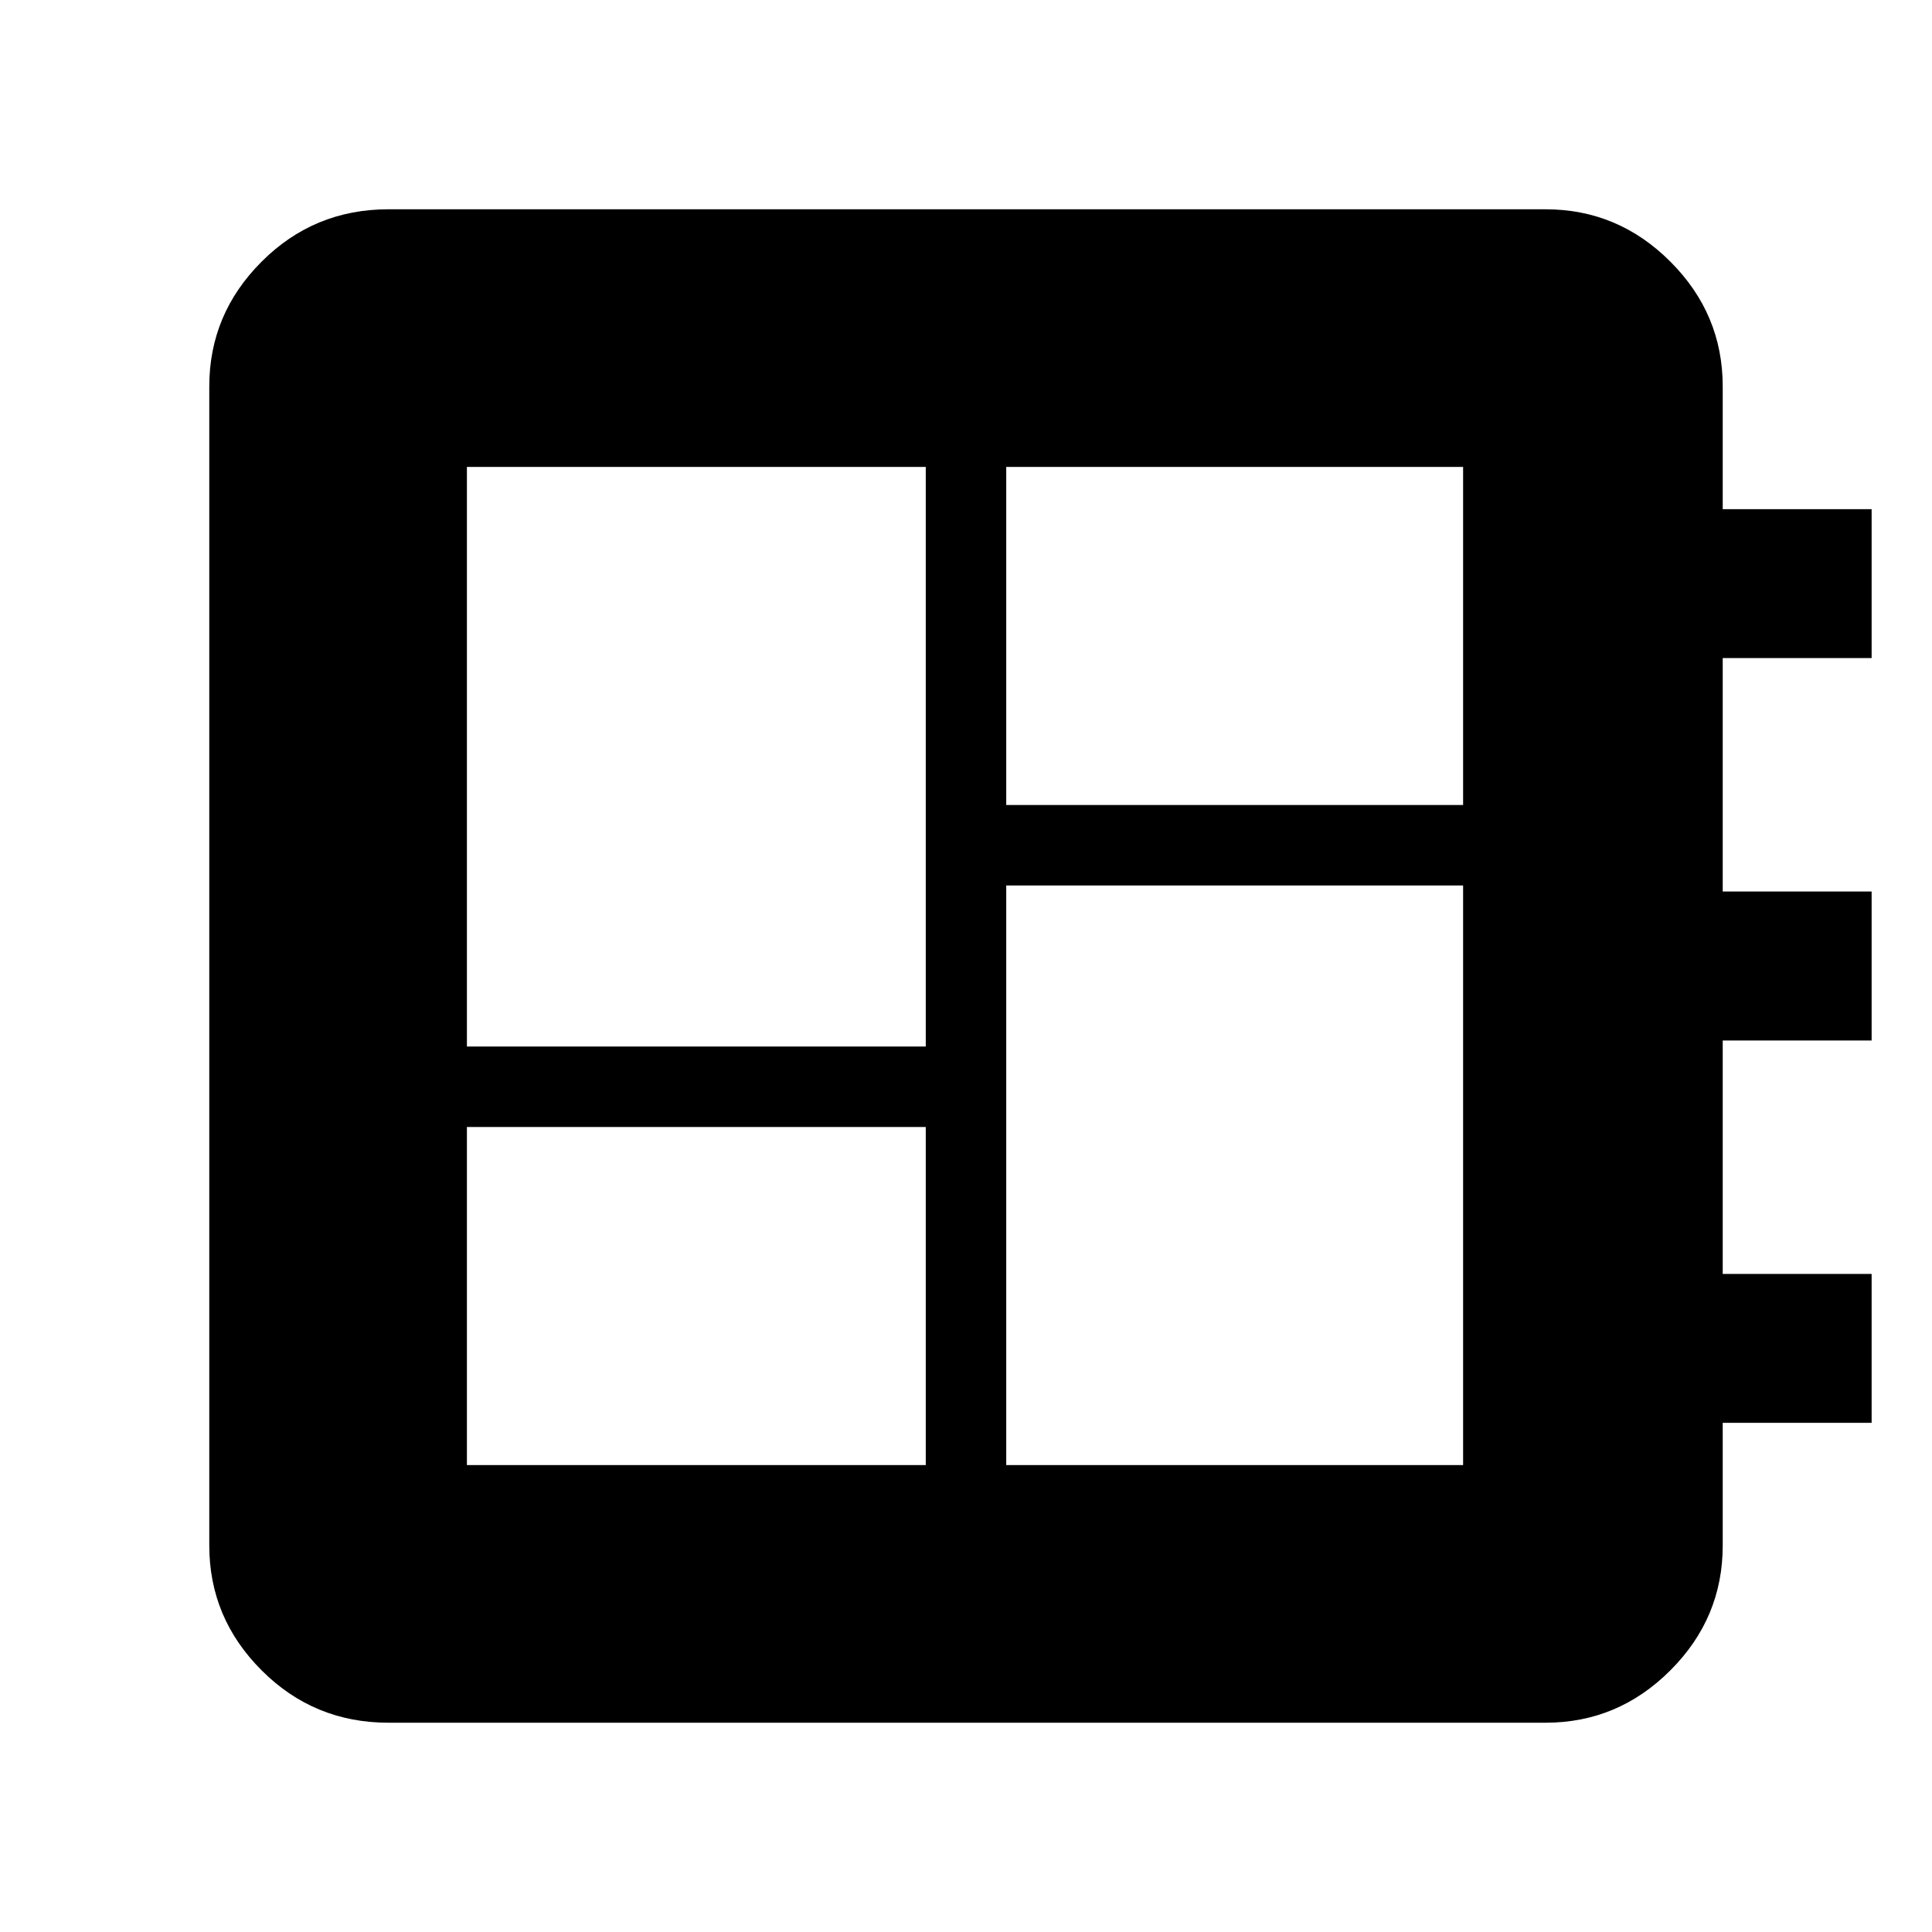 <svg xmlns="http://www.w3.org/2000/svg" height="40" width="40"><path d="M9.667 30.333h9.5v-7h-9.5Zm0-8.666h9.5v-12h-9.5Zm11.166 8.666h9.459v-12h-9.459Zm0-13.666h9.459v-7h-9.459Zm-12.791 19q-1.542 0-2.625-1.084Q4.333 33.5 4.333 32V8q0-1.5 1.084-2.583Q6.5 4.333 8.042 4.333H32q1.5 0 2.583 1.084Q35.667 6.5 35.667 8v2.542h3.083v3.083h-3.083v4.833h3.083v3.084h-3.083v4.833h3.083v3.083h-3.083V32q0 1.5-1.084 2.583Q33.5 35.667 32 35.667Z"/></svg>